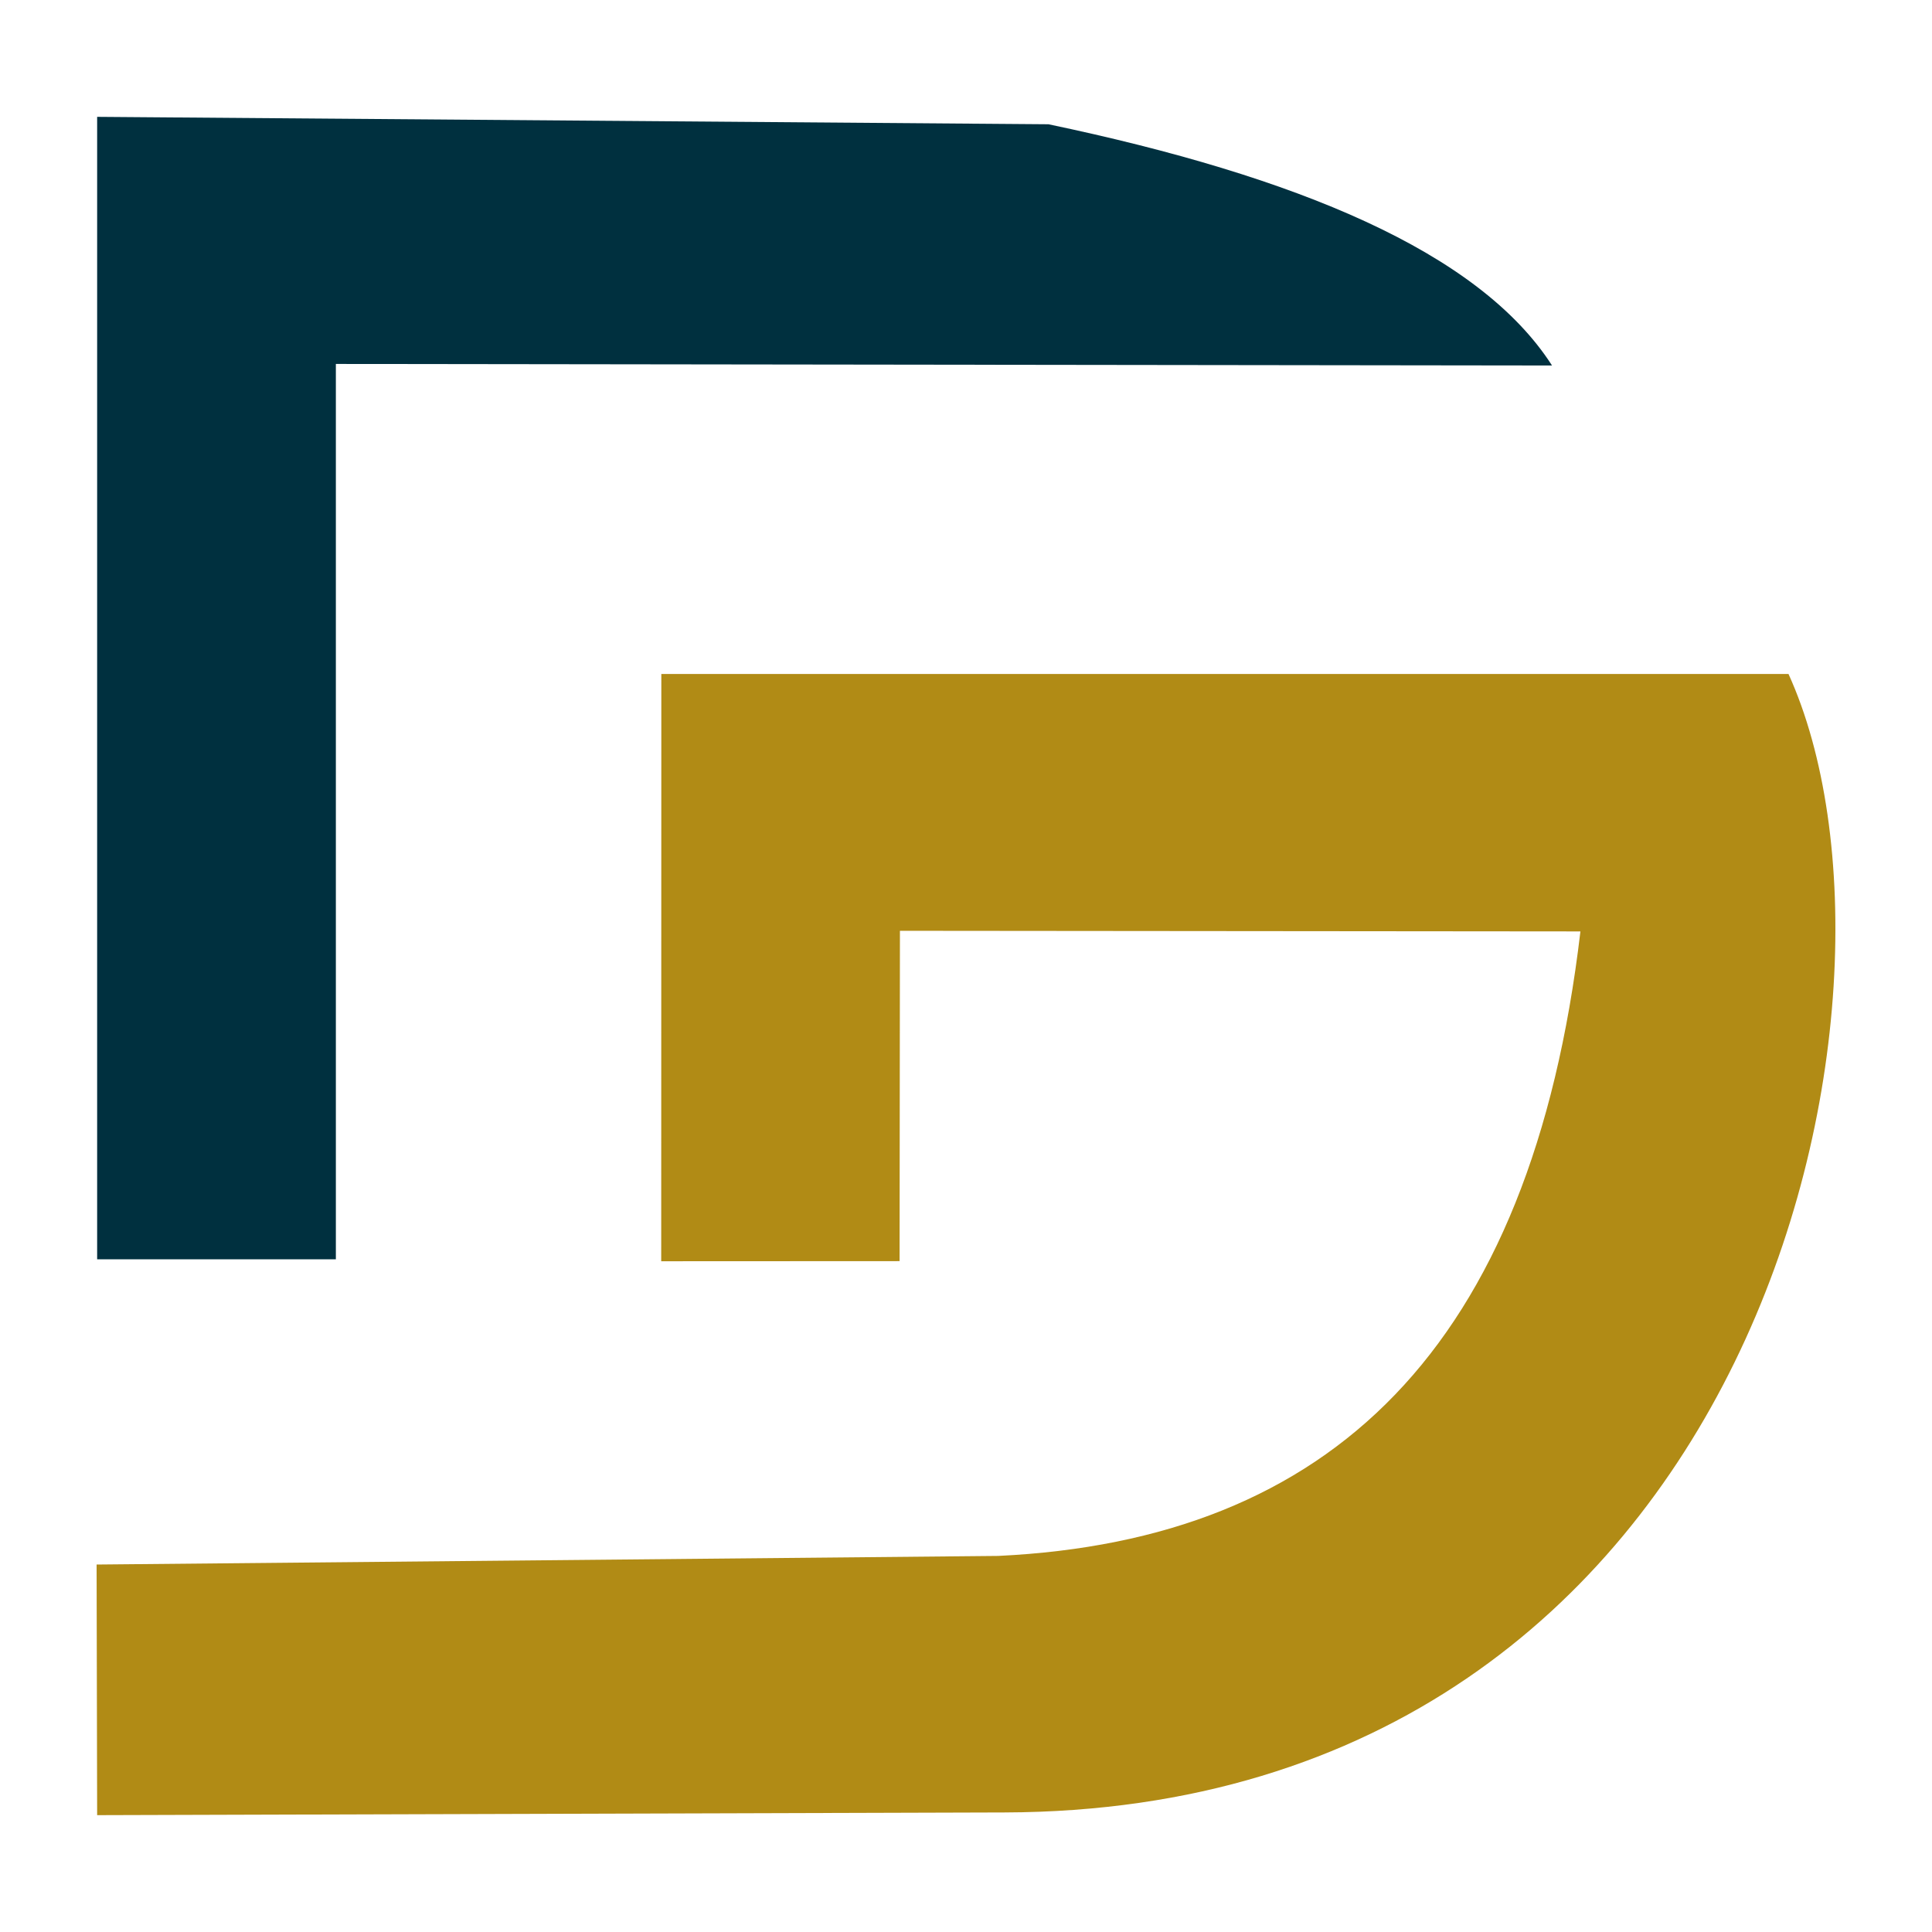 <?xml version="1.0" encoding="UTF-8"?>
<!DOCTYPE svg PUBLIC "-//W3C//DTD SVG 1.1//EN" "http://www.w3.org/Graphics/SVG/1.1/DTD/svg11.dtd">
<!-- Creator: CorelDRAW X8 -->
<svg xmlns="http://www.w3.org/2000/svg" xml:space="preserve" width="500mm" height="500mm" version="1.1" style="shape-rendering:geometricPrecision; text-rendering:geometricPrecision; image-rendering:optimizeQuality; fill-rule:evenodd; clip-rule:evenodd"
viewBox="0 0 50000 50000"
 xmlns:xlink="http://www.w3.org/1999/xlink">
 <defs>
  <style type="text/css">
   <![CDATA[
    .fil0 {fill:#00303F}
    .fil1 {fill:#B18B15}
   ]]>
  </style>
 </defs>
 <g id="Layer_x0020_1">
  <path class="fil0" d="M8692 32590l-6178 0 0 -29566 24621 192c6427,1348 11141,3299 13031,6243l-31474 -40 0 23171z"/>
  <path class="fil1" d="M17115 17442l29171 0c3754,8266 -708,29405 -20288,29464l-23484 70 -14 -6486 23334 -223c8581,-409 13793,-5344 15067,-16162l-17611 -16 -9 8549 -6169 3 3 -15199z"/>
 </g>
</svg>
